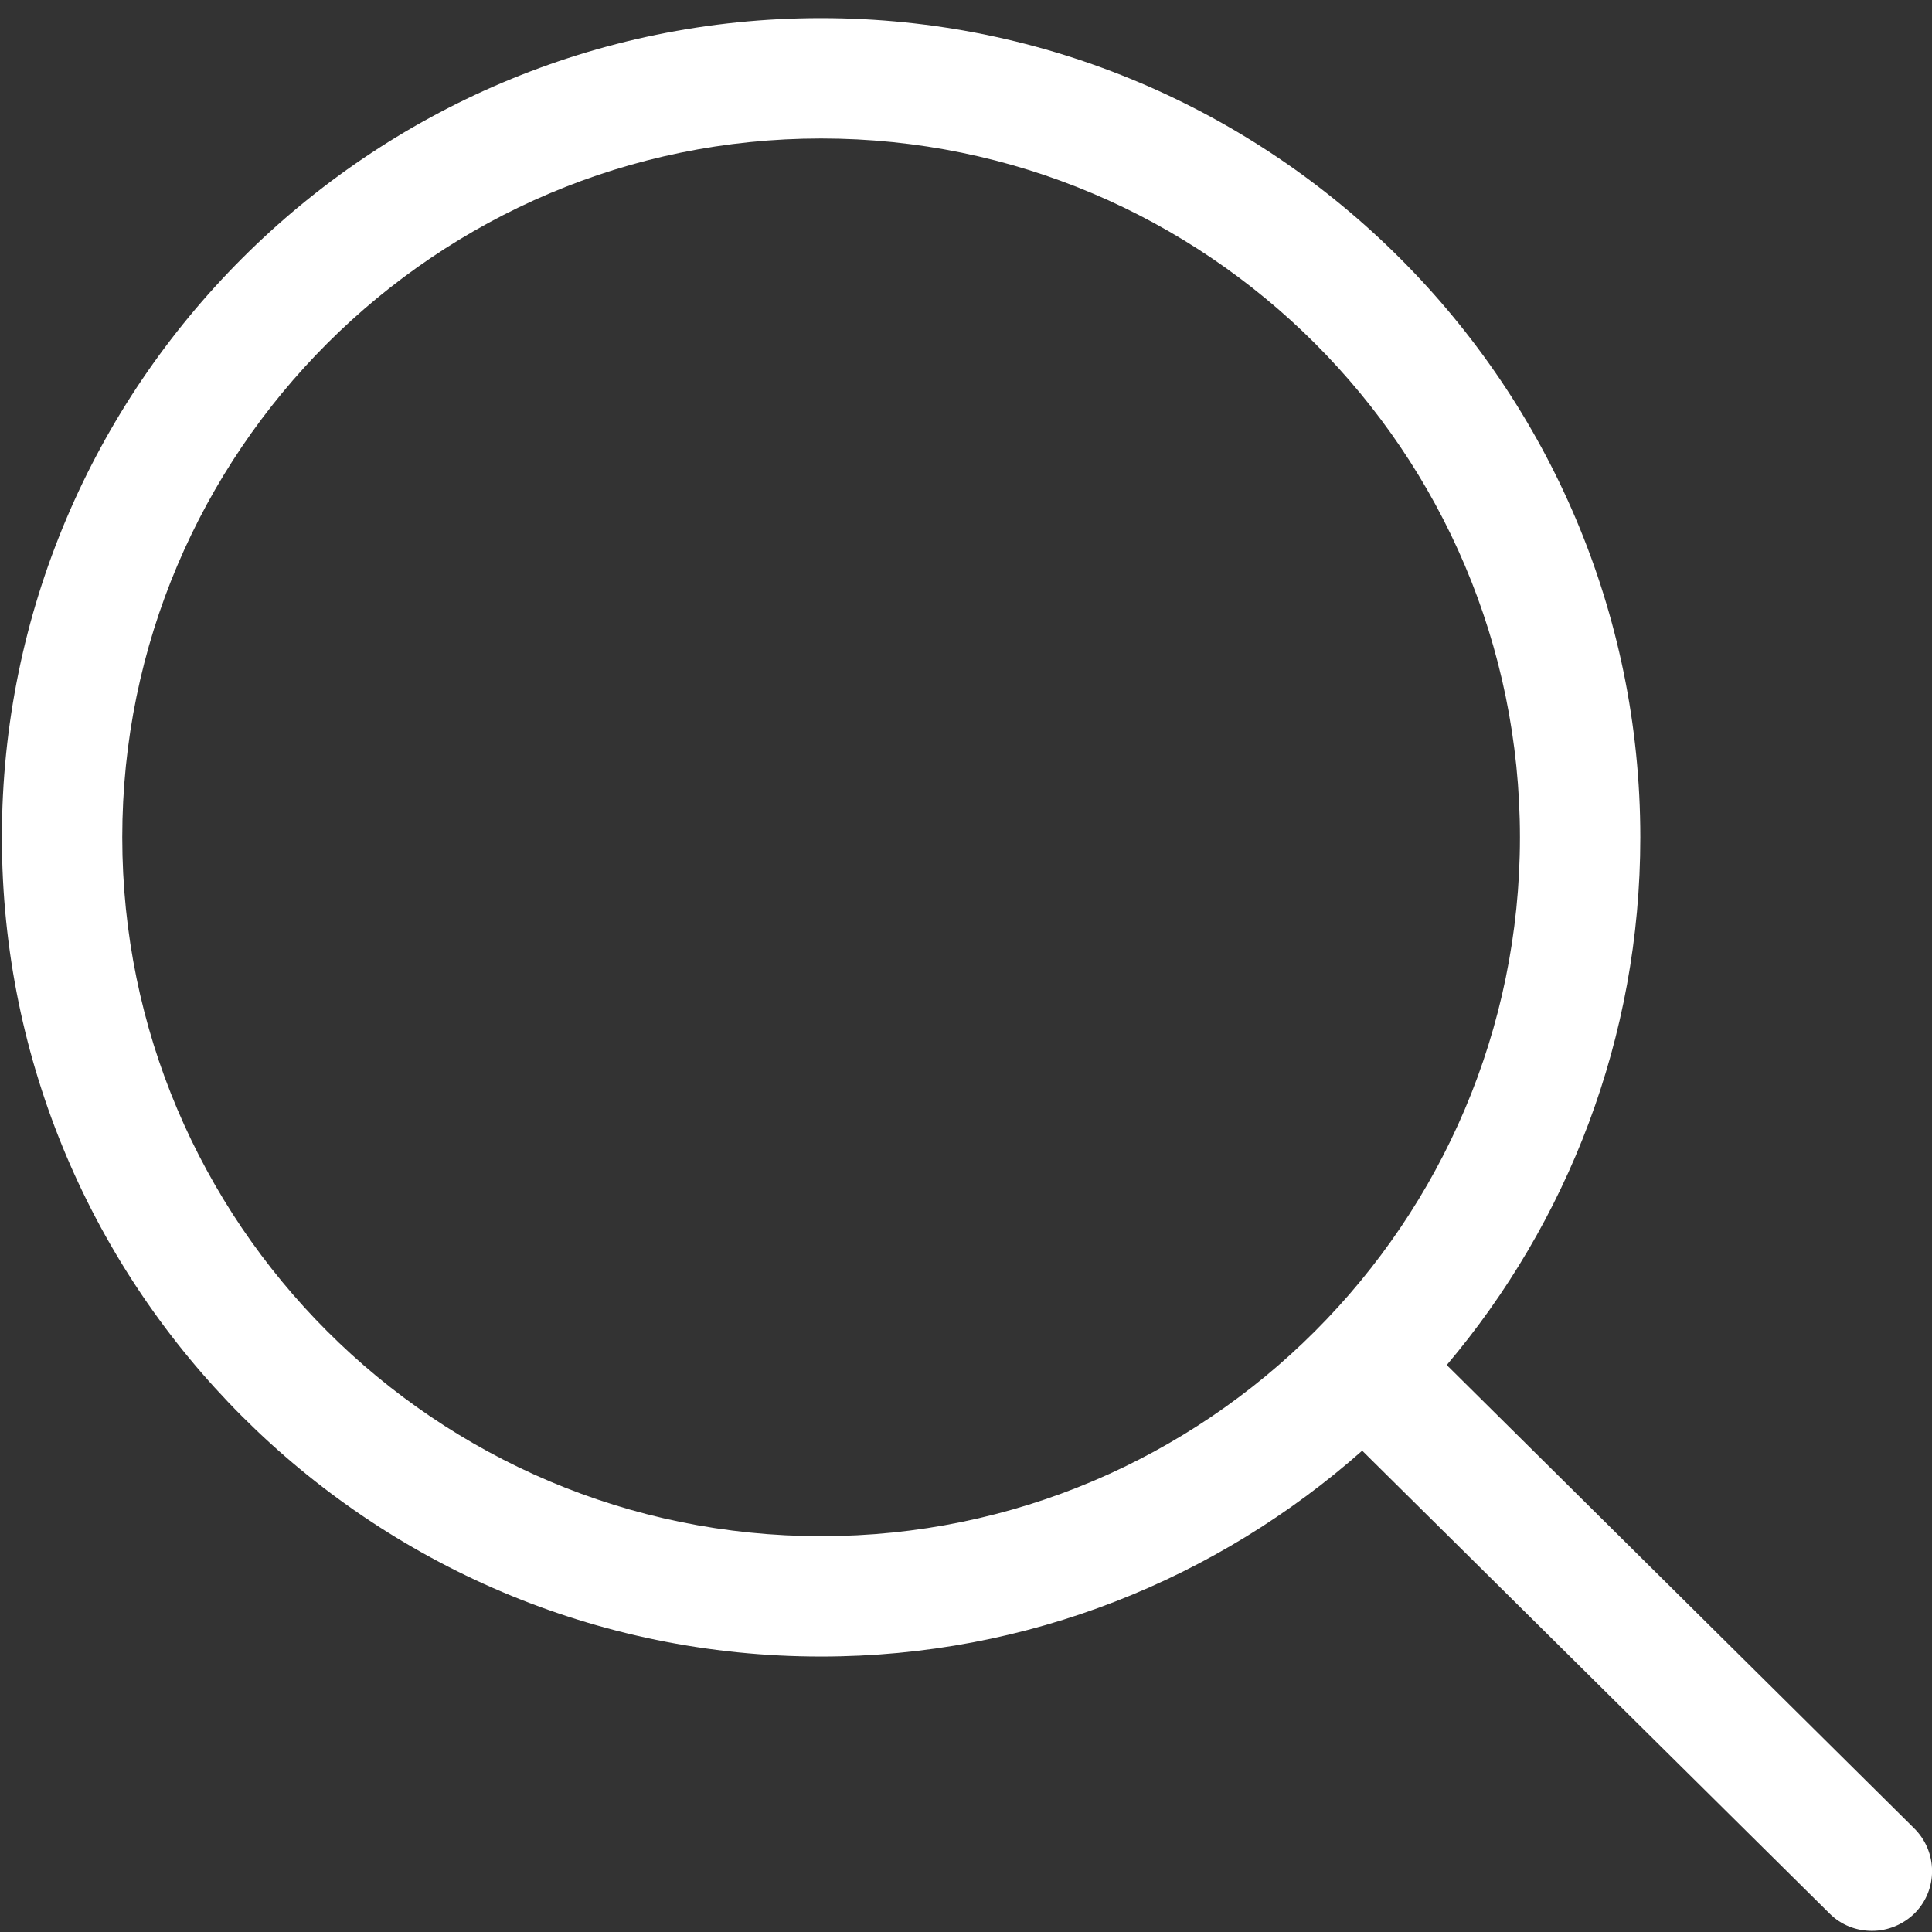 <?xml version="1.0" standalone="no"?><!DOCTYPE svg PUBLIC "-//W3C//DTD SVG 1.1//EN" "http://www.w3.org/Graphics/SVG/1.1/DTD/svg11.dtd"><svg t="1556112979121" class="icon" style="" viewBox="0 0 1024 1024" version="1.1" xmlns="http://www.w3.org/2000/svg" p-id="13390" xmlns:xlink="http://www.w3.org/1999/xlink" width="32" height="32"><rect x="0" y="0" width="1024" height="1024" fill="#333333" stroke="none"/><defs><style type="text/css"></style></defs><path d="M1014.5 969L766.8 723.5c63.9-75.6 102.6-173.2 102.6-279.7 0-239.4-194.8-434.2-434.2-434.2S1 204.4 1 443.8 195.7 878 435.2 878c110 0 210.2-41.4 286.8-109.1l247.7 245.3c6.2 6.2 14.3 9.2 22.5 9.2s16.4-3.2 22.7-9.4c12.3-12.4 12.2-32.6-0.4-45zM64.8 443.8C64.8 239.6 231 73.4 435.2 73.4s370.4 166.2 370.4 370.4-166.2 370.4-370.4 370.4C230.9 814.2 64.8 648 64.8 443.8z" p-id="13391" fill="#ffffff"></path></svg>